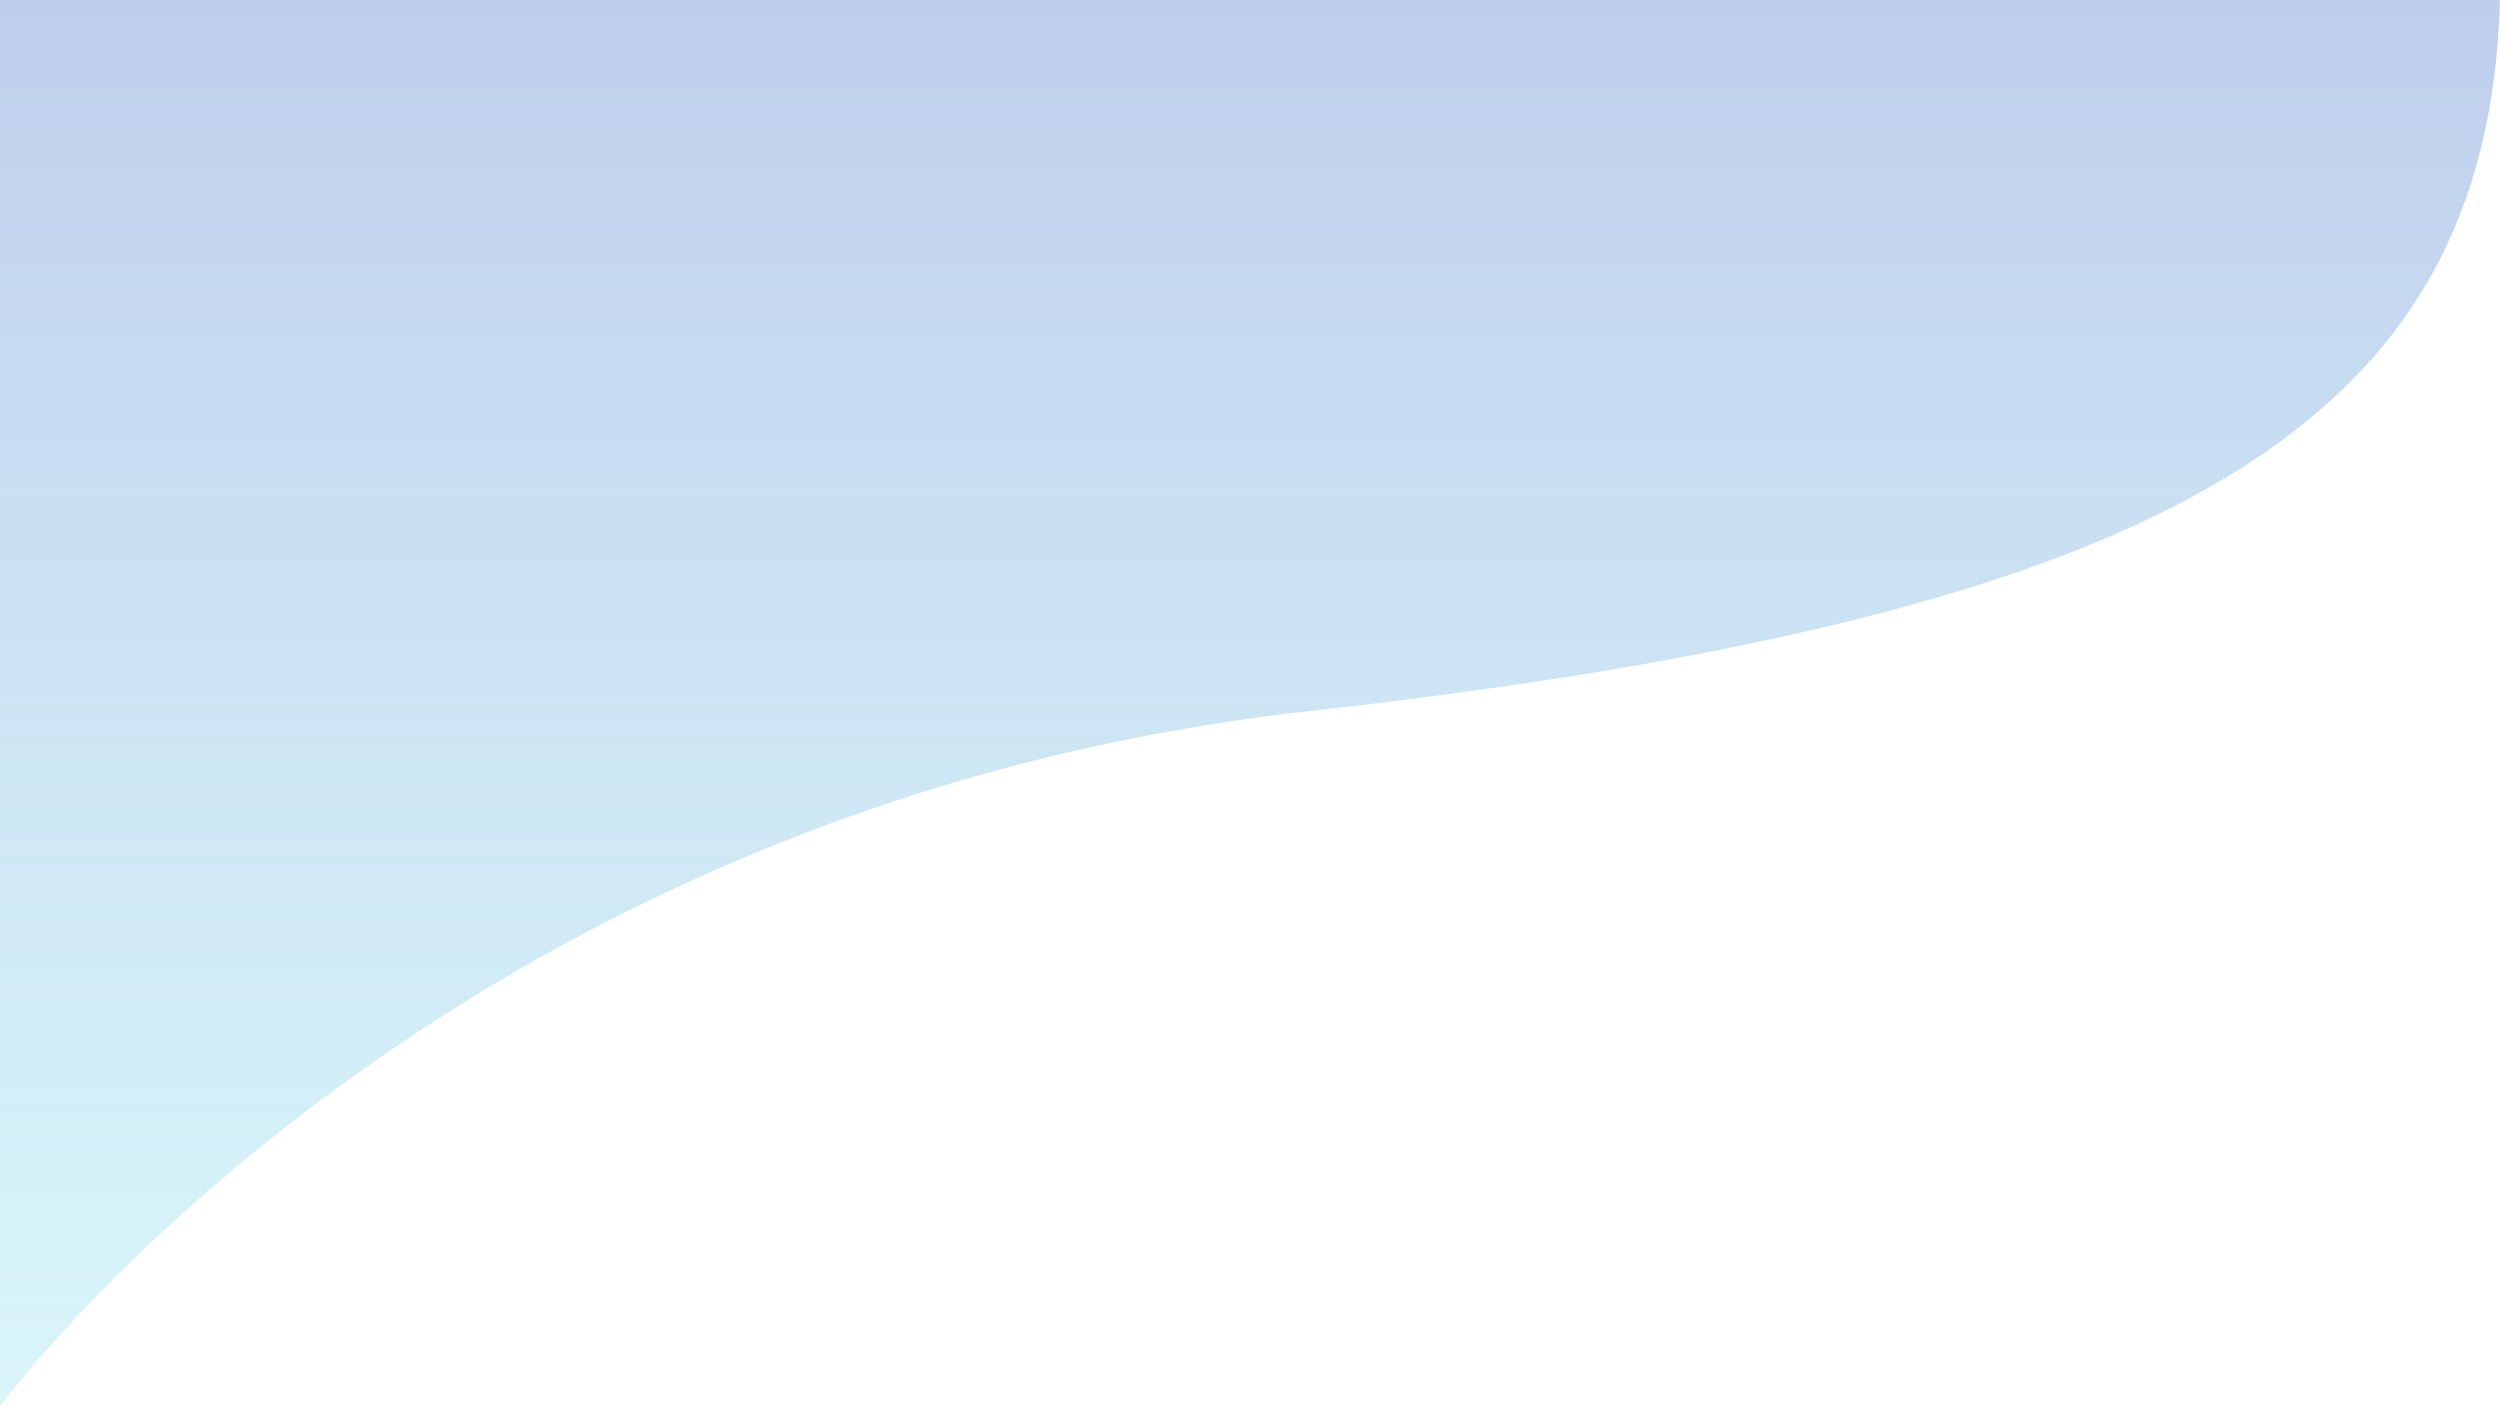 <svg xmlns="http://www.w3.org/2000/svg" xmlns:xlink="http://www.w3.org/1999/xlink" width="1920" height="1080">
  <defs>
    <linearGradient id="linear-gradient" x1="0.5" y1="1" x2="0.5" gradientUnits="objectBoundingBox">
      <stop offset="0" stop-color="#89deed" stop-opacity="0.314"/>
      <stop offset="1" stop-color="#87a3db" stop-opacity="0.533"/>
    </linearGradient>
  </defs>
  <path id="Path_2" data-name="Path 2" d="M0,1080S335.655,620.82,1004.929,546.193,1910.748,323.716,1920,0H0Z" fill="url(#linear-gradient)"/>
</svg>
